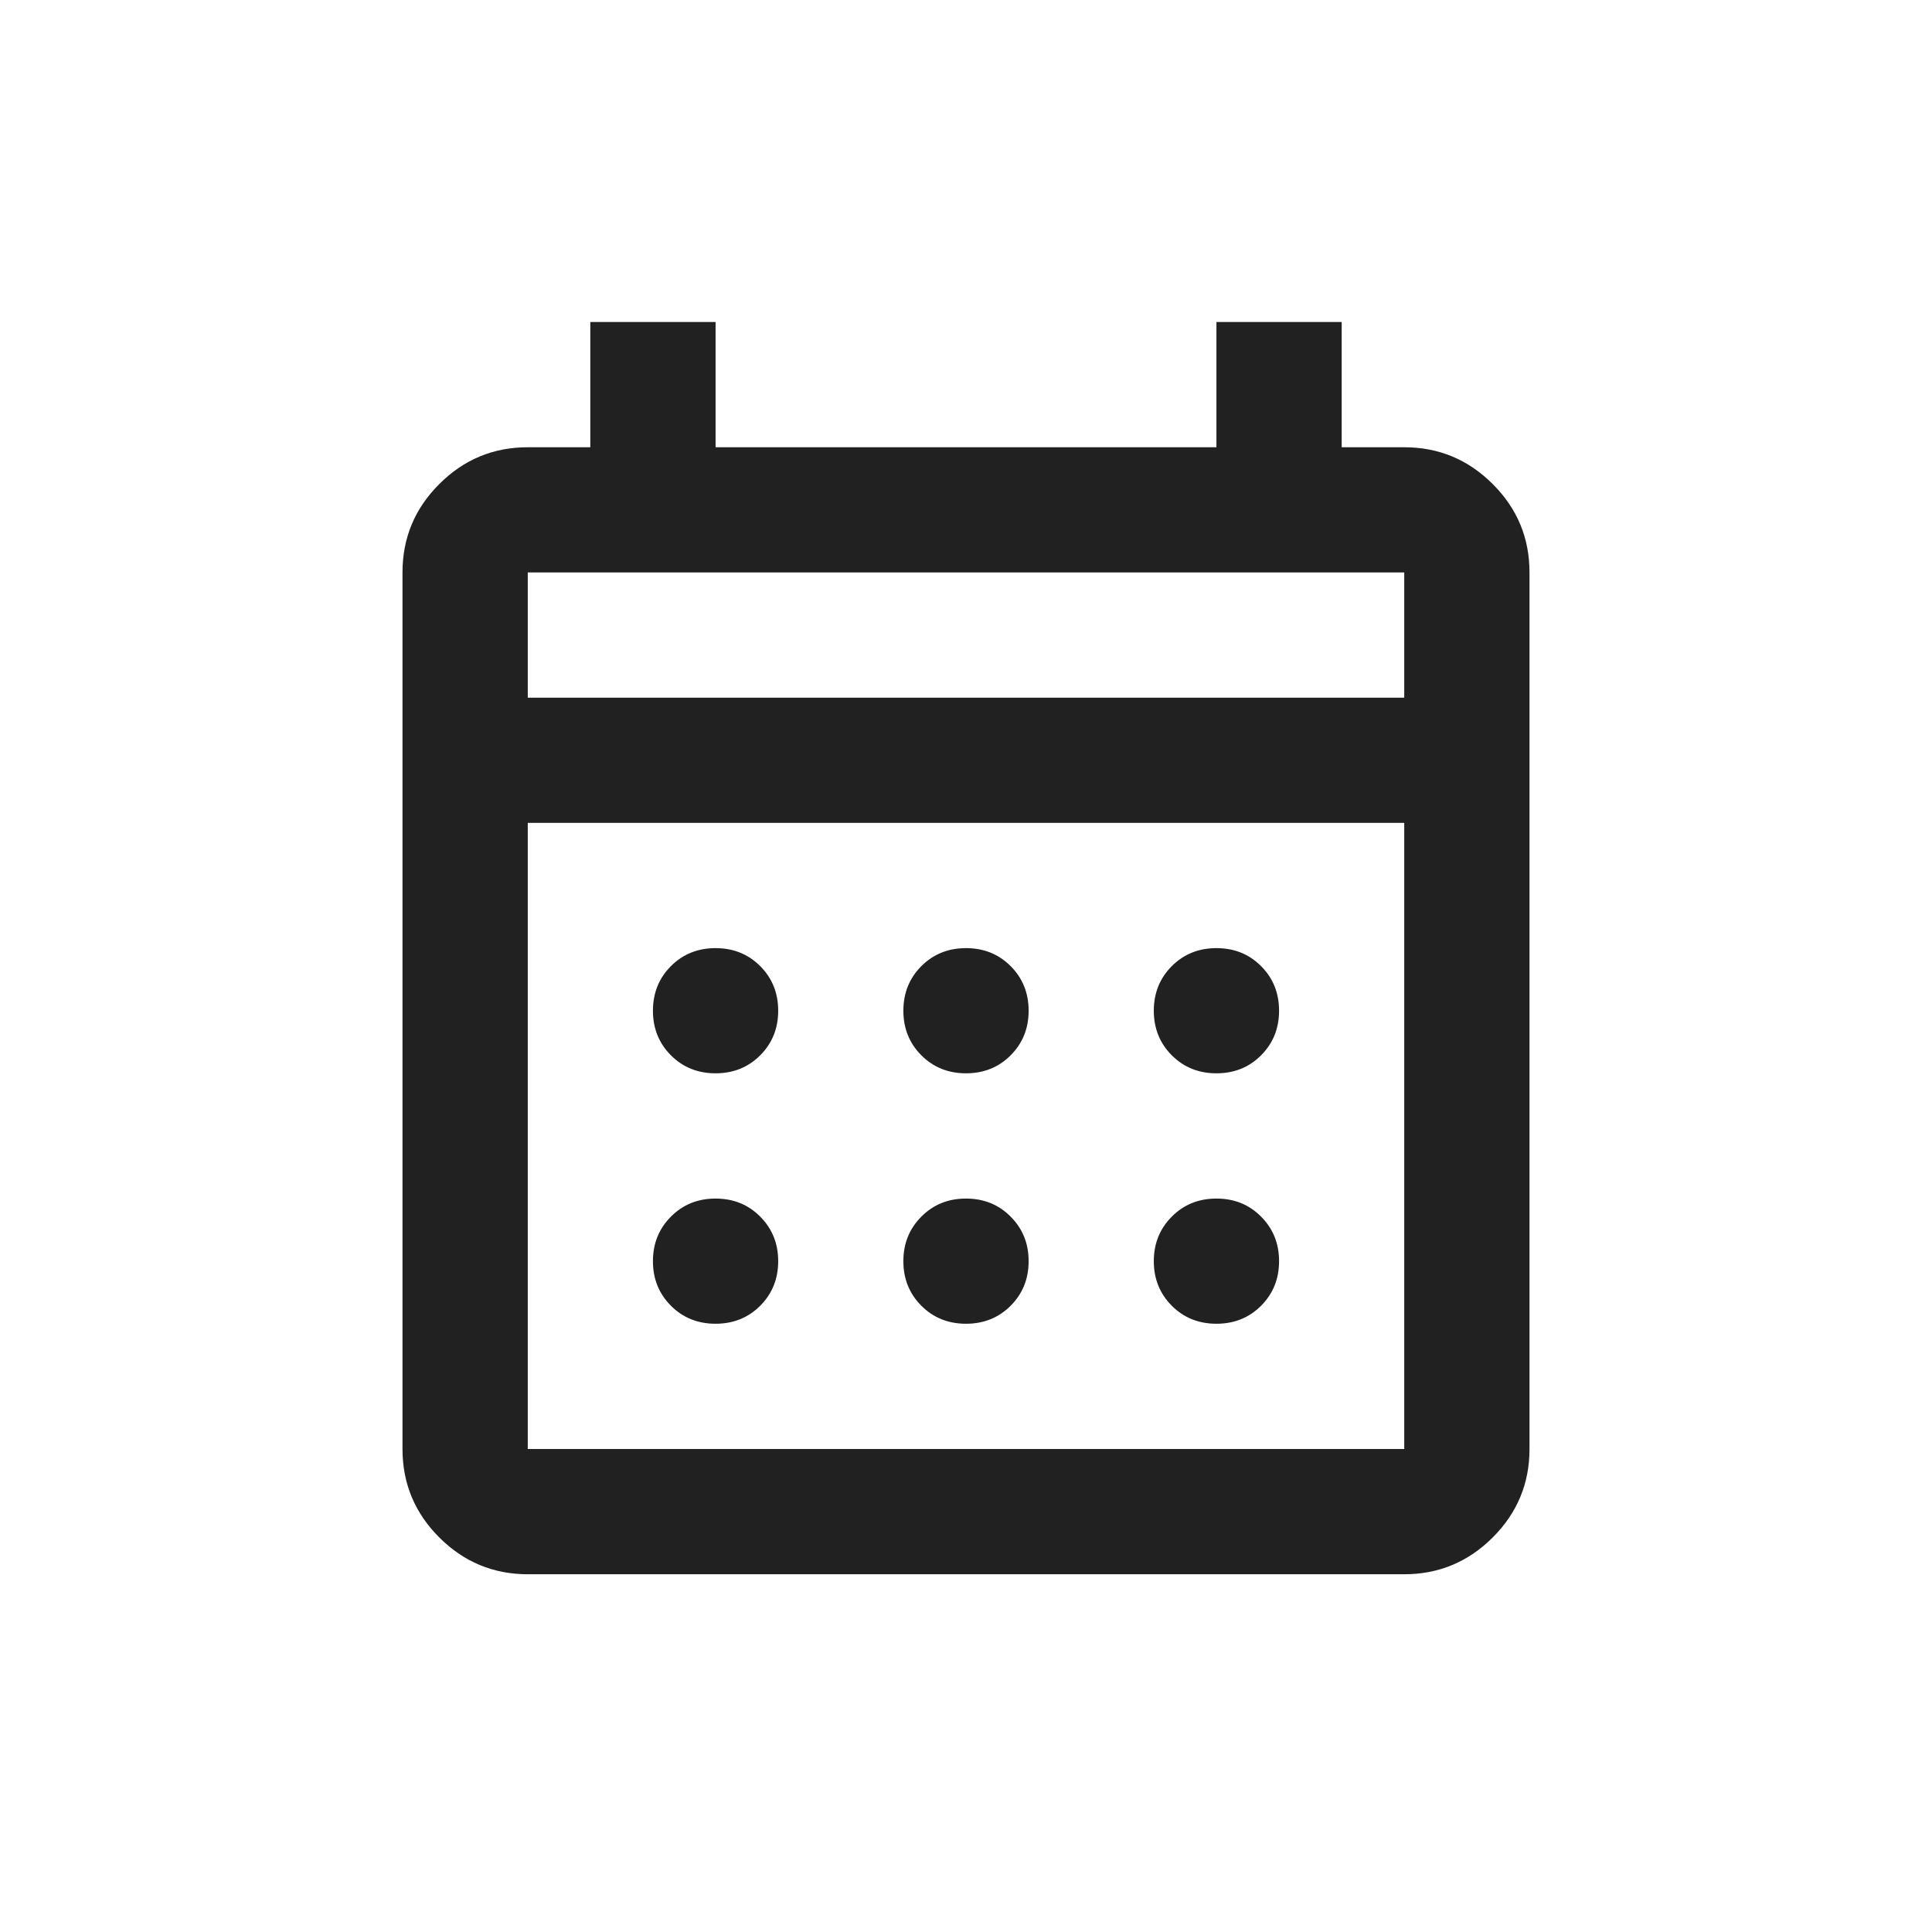 <svg width="24" height="24" viewBox="0 0 24 24" fill="none" xmlns="http://www.w3.org/2000/svg">
<mask id="mask0_650_356" style="mask-type:alpha" maskUnits="userSpaceOnUse" x="0" y="0" width="24" height="24">
<rect width="24" height="24" fill="currentColor"/>
</mask>
<g mask="url(#mask0_650_356)">
<path d="M6.556 19.556C6.128 19.556 5.762 19.403 5.457 19.099C5.152 18.794 5 18.428 5 18L5 7.111C5 6.683 5.152 6.317 5.457 6.013C5.762 5.708 6.128 5.556 6.556 5.556H7.333V4H8.889V5.556L15.111 5.556V4H16.667V5.556H17.444C17.872 5.556 18.238 5.708 18.543 6.013C18.848 6.317 19 6.683 19 7.111V18C19 18.428 18.848 18.794 18.543 19.099C18.238 19.403 17.872 19.556 17.444 19.556H6.556ZM6.556 18H17.444V10.222L6.556 10.222L6.556 18ZM6.556 8.667L17.444 8.667V7.111L6.556 7.111L6.556 8.667ZM12 13.333C11.78 13.333 11.595 13.259 11.446 13.11C11.297 12.961 11.222 12.776 11.222 12.556C11.222 12.335 11.297 12.15 11.446 12.001C11.595 11.852 11.78 11.778 12 11.778C12.22 11.778 12.405 11.852 12.554 12.001C12.703 12.15 12.778 12.335 12.778 12.556C12.778 12.776 12.703 12.961 12.554 13.11C12.405 13.259 12.22 13.333 12 13.333ZM8.889 13.333C8.669 13.333 8.484 13.259 8.335 13.11C8.186 12.961 8.111 12.776 8.111 12.556C8.111 12.335 8.186 12.15 8.335 12.001C8.484 11.852 8.669 11.778 8.889 11.778C9.109 11.778 9.294 11.852 9.443 12.001C9.592 12.15 9.667 12.335 9.667 12.556C9.667 12.776 9.592 12.961 9.443 13.11C9.294 13.259 9.109 13.333 8.889 13.333ZM15.111 13.333C14.891 13.333 14.706 13.259 14.557 13.11C14.408 12.961 14.333 12.776 14.333 12.556C14.333 12.335 14.408 12.15 14.557 12.001C14.706 11.852 14.891 11.778 15.111 11.778C15.332 11.778 15.516 11.852 15.665 12.001C15.814 12.15 15.889 12.335 15.889 12.556C15.889 12.776 15.814 12.961 15.665 13.11C15.516 13.259 15.332 13.333 15.111 13.333ZM12 16.444C11.78 16.444 11.595 16.37 11.446 16.221C11.297 16.072 11.222 15.887 11.222 15.667C11.222 15.446 11.297 15.262 11.446 15.113C11.595 14.963 11.78 14.889 12 14.889C12.22 14.889 12.405 14.963 12.554 15.113C12.703 15.262 12.778 15.446 12.778 15.667C12.778 15.887 12.703 16.072 12.554 16.221C12.405 16.37 12.22 16.444 12 16.444ZM8.889 16.444C8.669 16.444 8.484 16.37 8.335 16.221C8.186 16.072 8.111 15.887 8.111 15.667C8.111 15.446 8.186 15.262 8.335 15.113C8.484 14.963 8.669 14.889 8.889 14.889C9.109 14.889 9.294 14.963 9.443 15.113C9.592 15.262 9.667 15.446 9.667 15.667C9.667 15.887 9.592 16.072 9.443 16.221C9.294 16.37 9.109 16.444 8.889 16.444ZM15.111 16.444C14.891 16.444 14.706 16.37 14.557 16.221C14.408 16.072 14.333 15.887 14.333 15.667C14.333 15.446 14.408 15.262 14.557 15.113C14.706 14.963 14.891 14.889 15.111 14.889C15.332 14.889 15.516 14.963 15.665 15.113C15.814 15.262 15.889 15.446 15.889 15.667C15.889 15.887 15.814 16.072 15.665 16.221C15.516 16.37 15.332 16.444 15.111 16.444Z" fill="#212121"/>
</g>
</svg>

